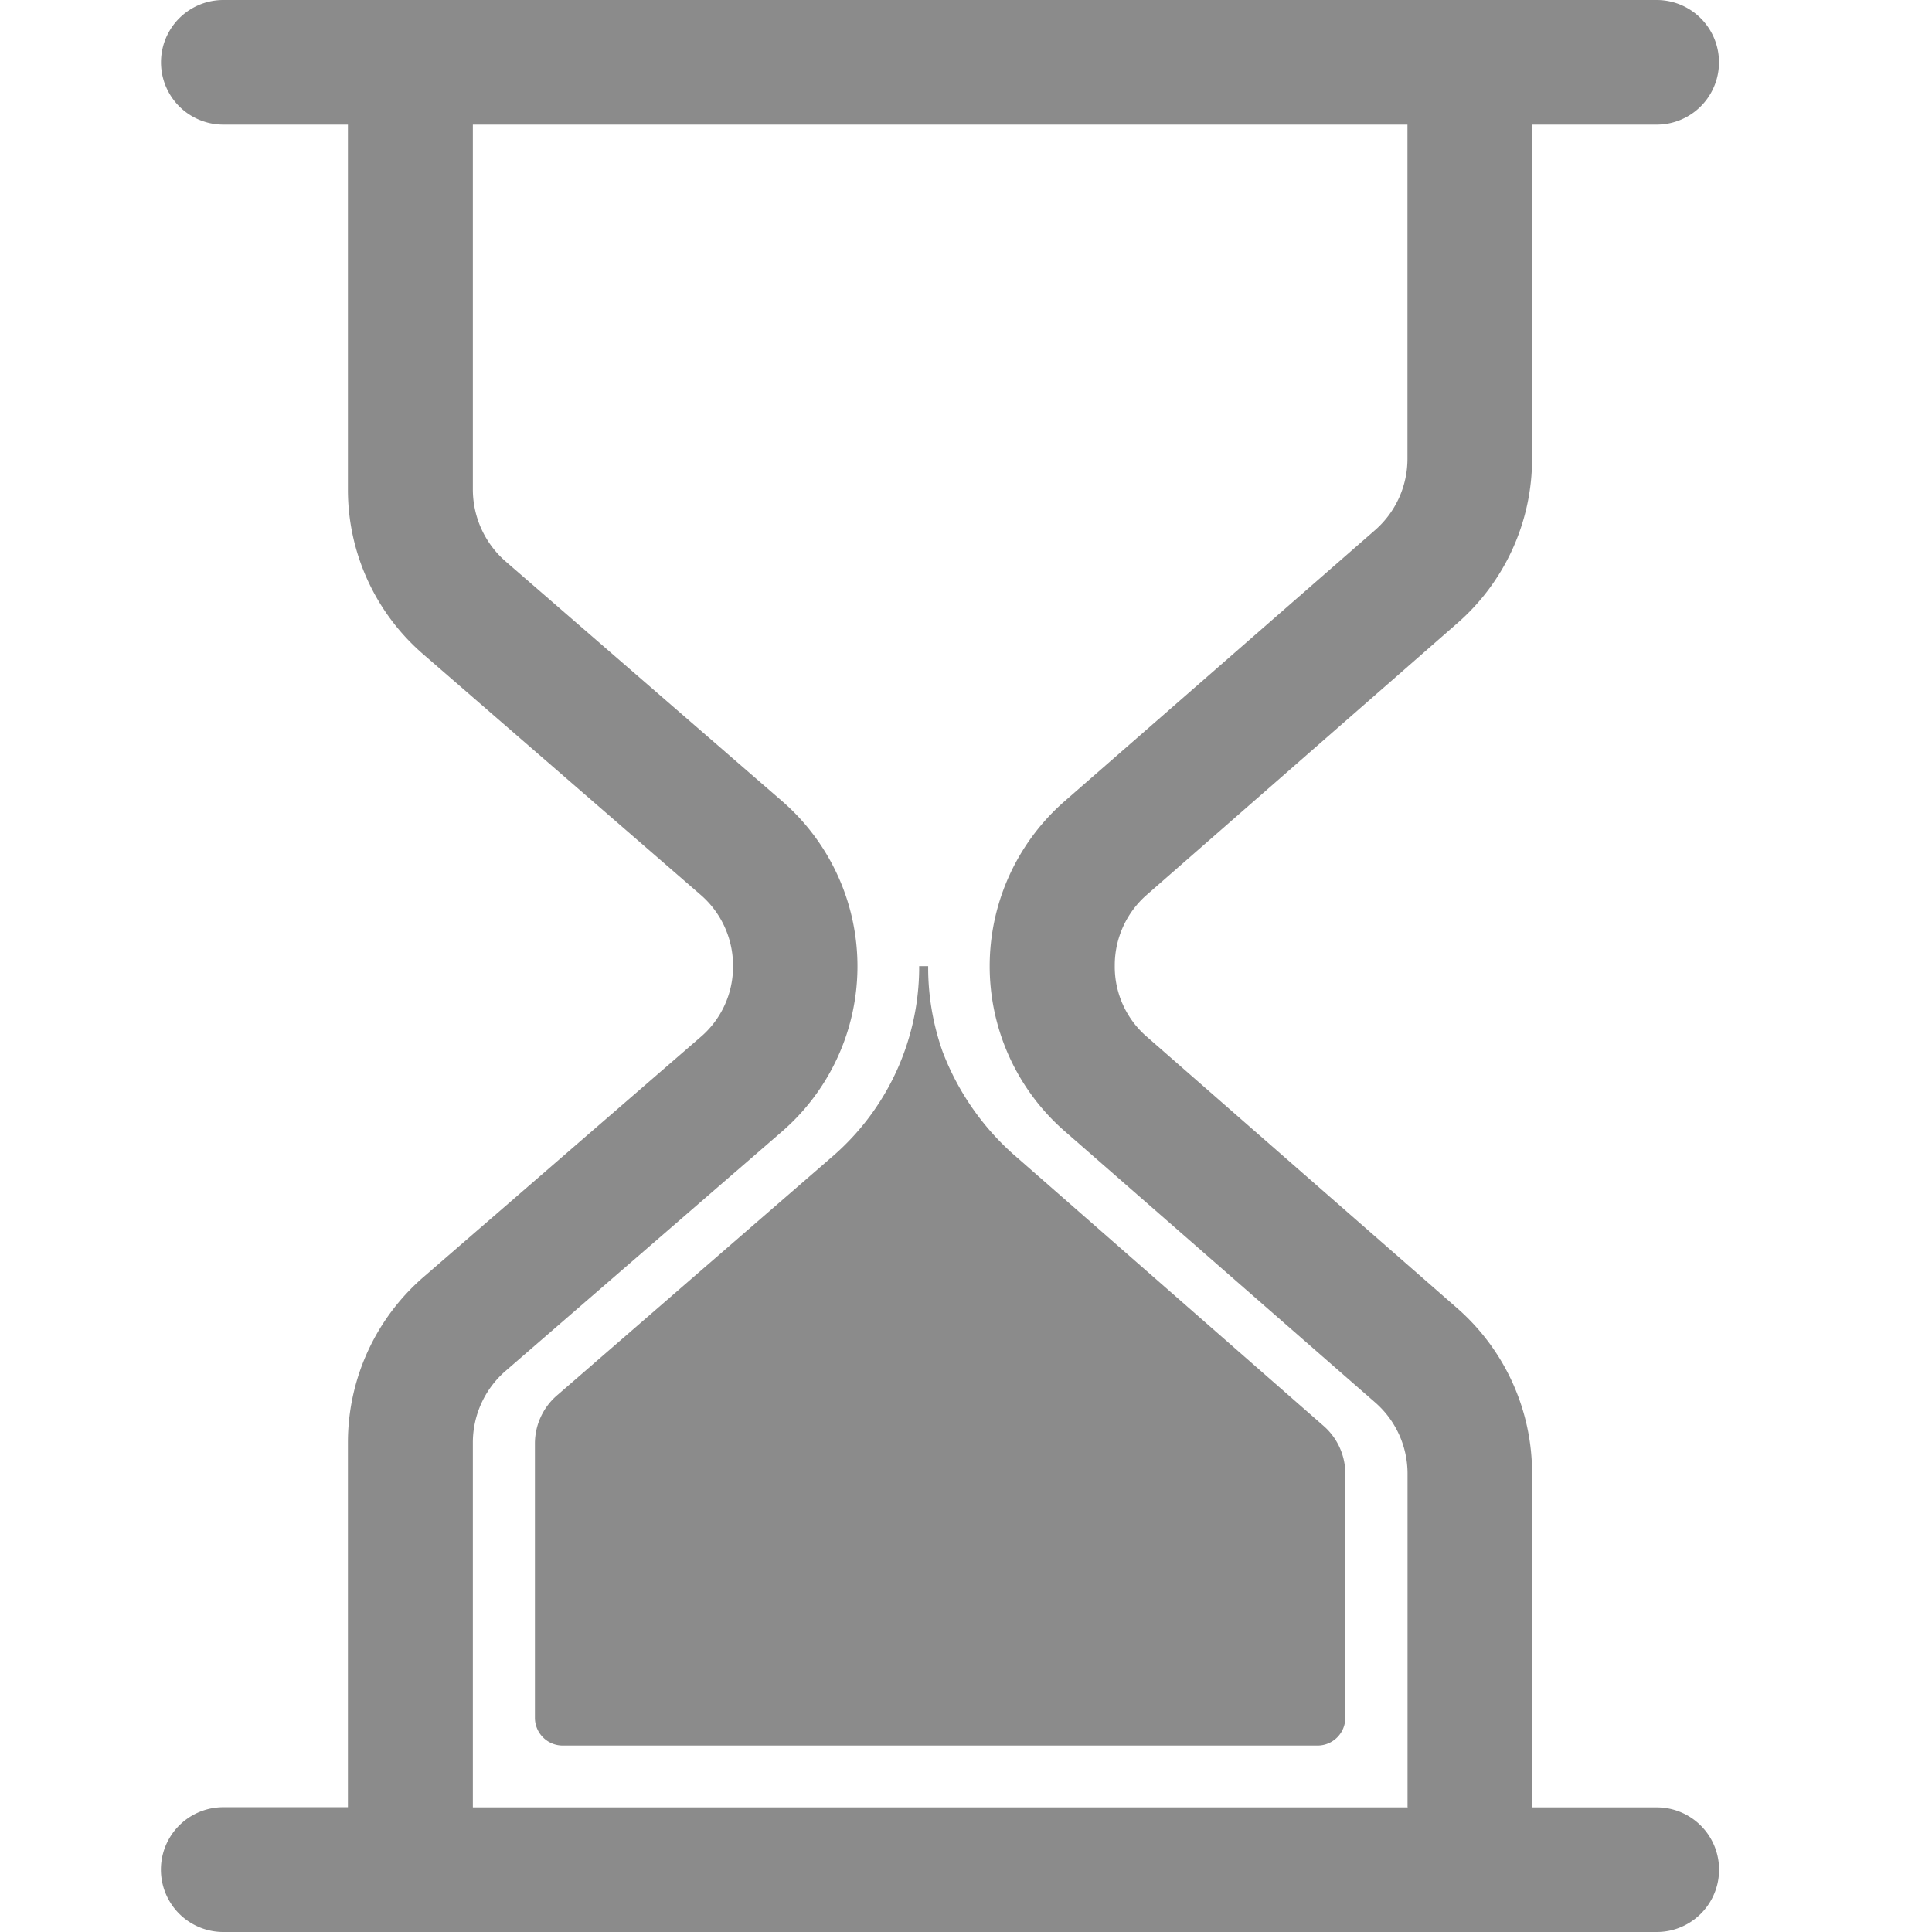 <svg xmlns="http://www.w3.org/2000/svg" xmlns:xlink="http://www.w3.org/1999/xlink" width="24" height="24" viewBox="0 0 24 24">
  <defs>
    <clipPath id="clip-path">
      <rect id="Rectangle_2032" data-name="Rectangle 2032" width="24" height="24" transform="translate(-5498 -1577)" fill="#8b8b8b"/>
    </clipPath>
  </defs>
  <g id="Mask_Group_87" data-name="Mask Group 87" transform="translate(5498 1577)" clip-path="url(#clip-path)">
    <g id="intake" transform="translate(-5496 -1577)">
      <g id="Group_6103" data-name="Group 6103" transform="translate(0 0)">
        <g id="Group_6102" data-name="Group 6102">
          <path id="Path_8253" data-name="Path 8253" d="M55.807,24a.774.774,0,0,0,0-1.548H54.258V18.3a2.723,2.723,0,0,0-.929-2.048l-3.855-3.372a1.148,1.148,0,0,1-.4-.883,1.161,1.161,0,0,1,.4-.883l3.855-3.372A2.71,2.71,0,0,0,54.258,5.7V1.548h1.548a.774.774,0,1,0,0-1.548H38a.774.774,0,1,0,0,1.548h1.548V6.077a2.7,2.7,0,0,0,.941,2.055l3.437,2.981a1.163,1.163,0,0,1,.406.886,1.15,1.15,0,0,1-.406.886l-3.437,2.977a2.719,2.719,0,0,0-.941,2.059v4.529H38A.774.774,0,1,0,38,24H55.807Zm-3.1-1.548H41.1V17.922a1.178,1.178,0,0,1,.4-.886l3.437-2.977a2.716,2.716,0,0,0,0-4.111L41.5,6.968a1.187,1.187,0,0,1-.4-.89V1.548H52.71V5.7a1.177,1.177,0,0,1-.4.883L48.452,9.952a2.721,2.721,0,0,0,0,4.1l3.859,3.372a1.173,1.173,0,0,1,.4.883v4.15Z" transform="translate(-37.226 0)" fill="#8b8b8b"/>
          <path id="Path_8254" data-name="Path 8254" d="M117.682,194.726a3.263,3.263,0,0,1-.941-1.332,3.147,3.147,0,0,1-.178-1v-.058h-.112v.054a3.111,3.111,0,0,1-1.065,2.3l-3.437,2.981a.791.791,0,0,0-.271.592v3.41a.345.345,0,0,0,.345.345H121.4a.345.345,0,0,0,.345-.345v-3.031a.787.787,0,0,0-.267-.592Z" transform="translate(-107.033 -180.334)" fill="#8b8b8b"/>
        </g>
      </g>
    </g>
  </g>
</svg>
